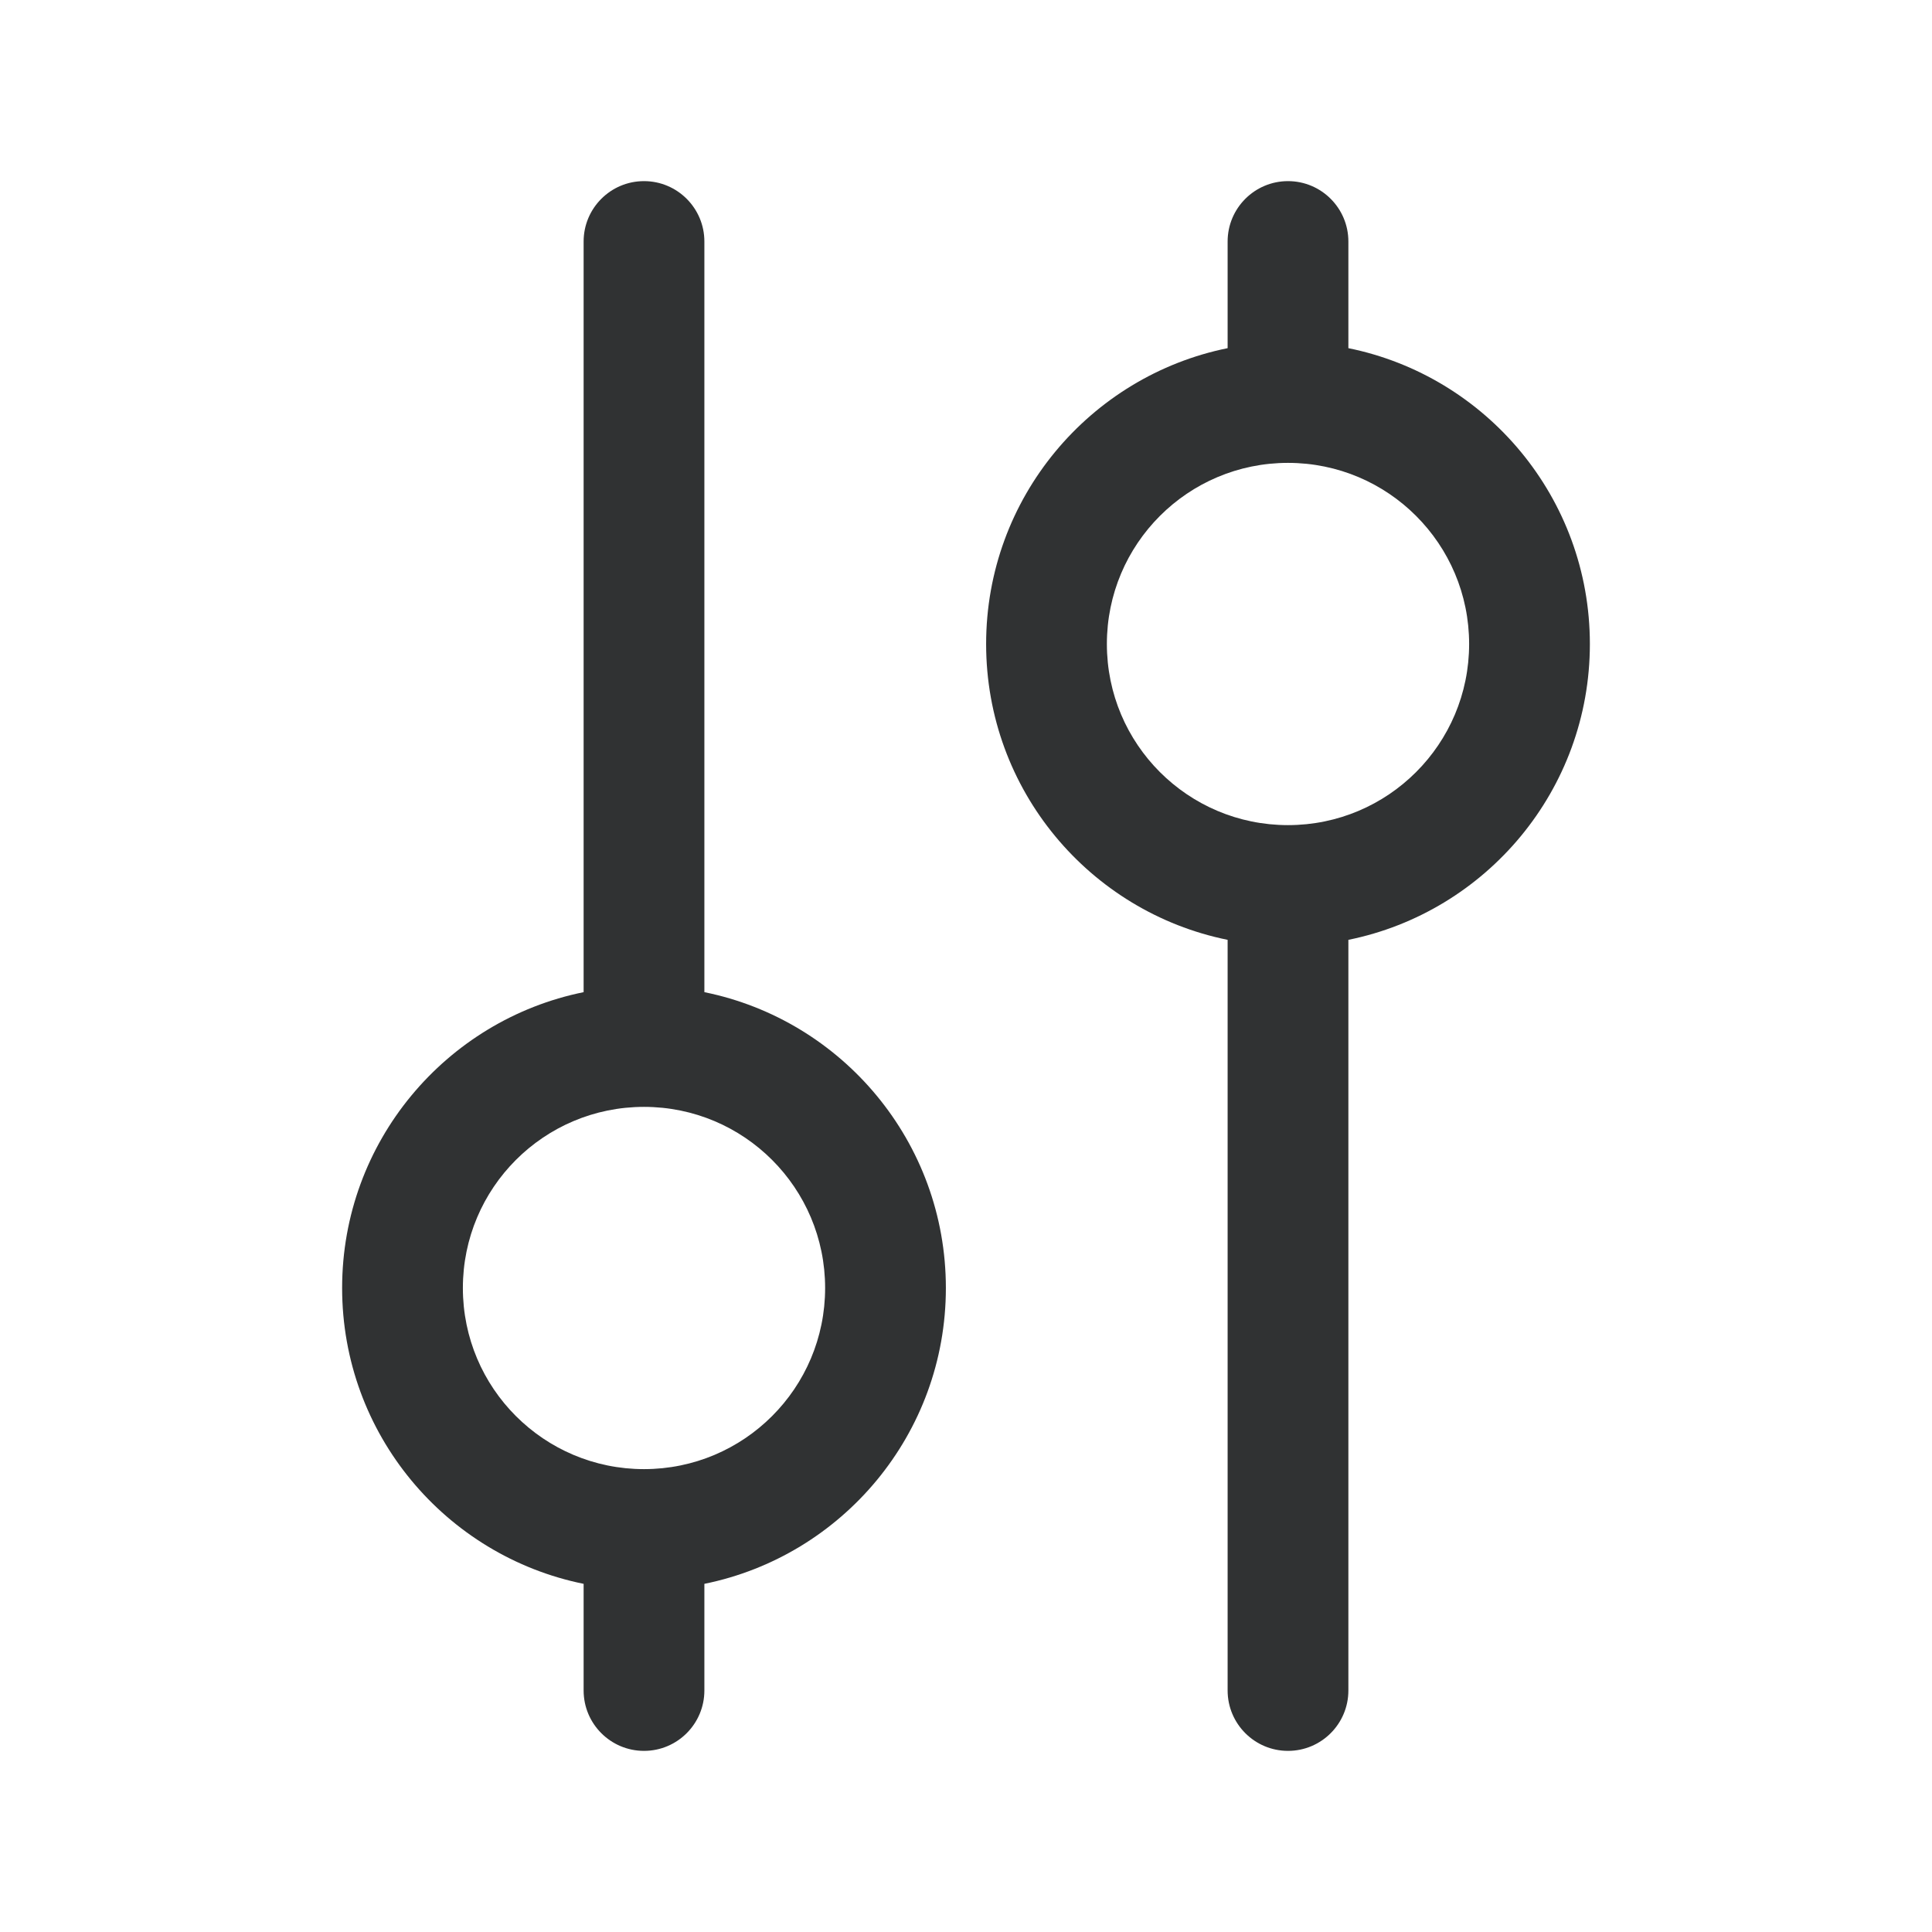 <svg width="24" height="24" viewBox="0 0 24 24" fill="none" xmlns="http://www.w3.org/2000/svg">
    <path fill-rule="evenodd" clip-rule="evenodd"
        d="M18.25 8C18.25 9.243 17.243 10.25 16 10.25C14.757 10.25 13.75 9.243 13.75 8C13.75 6.757 14.757 5.75 16 5.75C17.243 5.75 18.25 6.757 18.25 8ZM16.75 11.675C18.462 11.328 19.75 9.814 19.75 8C19.75 6.186 18.462 4.672 16.75 4.325L16.75 3C16.75 2.586 16.414 2.25 16 2.25C15.586 2.25 15.25 2.586 15.25 3L15.25 4.325C13.538 4.672 12.25 6.186 12.25 8C12.25 9.814 13.538 11.328 15.25 11.675L15.25 21C15.25 21.414 15.586 21.75 16 21.75C16.414 21.75 16.75 21.414 16.75 21L16.75 11.675ZM10.25 16C10.25 17.243 9.243 18.25 8 18.25C6.757 18.25 5.75 17.243 5.75 16C5.75 14.757 6.757 13.75 8 13.75C9.243 13.75 10.25 14.757 10.25 16ZM8.75 19.675C10.462 19.328 11.75 17.814 11.75 16C11.75 14.186 10.462 12.672 8.75 12.325L8.75 3C8.75 2.586 8.414 2.25 8 2.25C7.586 2.25 7.25 2.586 7.25 3L7.25 12.325C5.538 12.672 4.25 14.186 4.25 16C4.25 17.814 5.538 19.328 7.25 19.675L7.25 21C7.25 21.414 7.586 21.75 8 21.75C8.414 21.75 8.75 21.414 8.75 21L8.75 19.675Z"
        fill="#303233" />
</svg>
